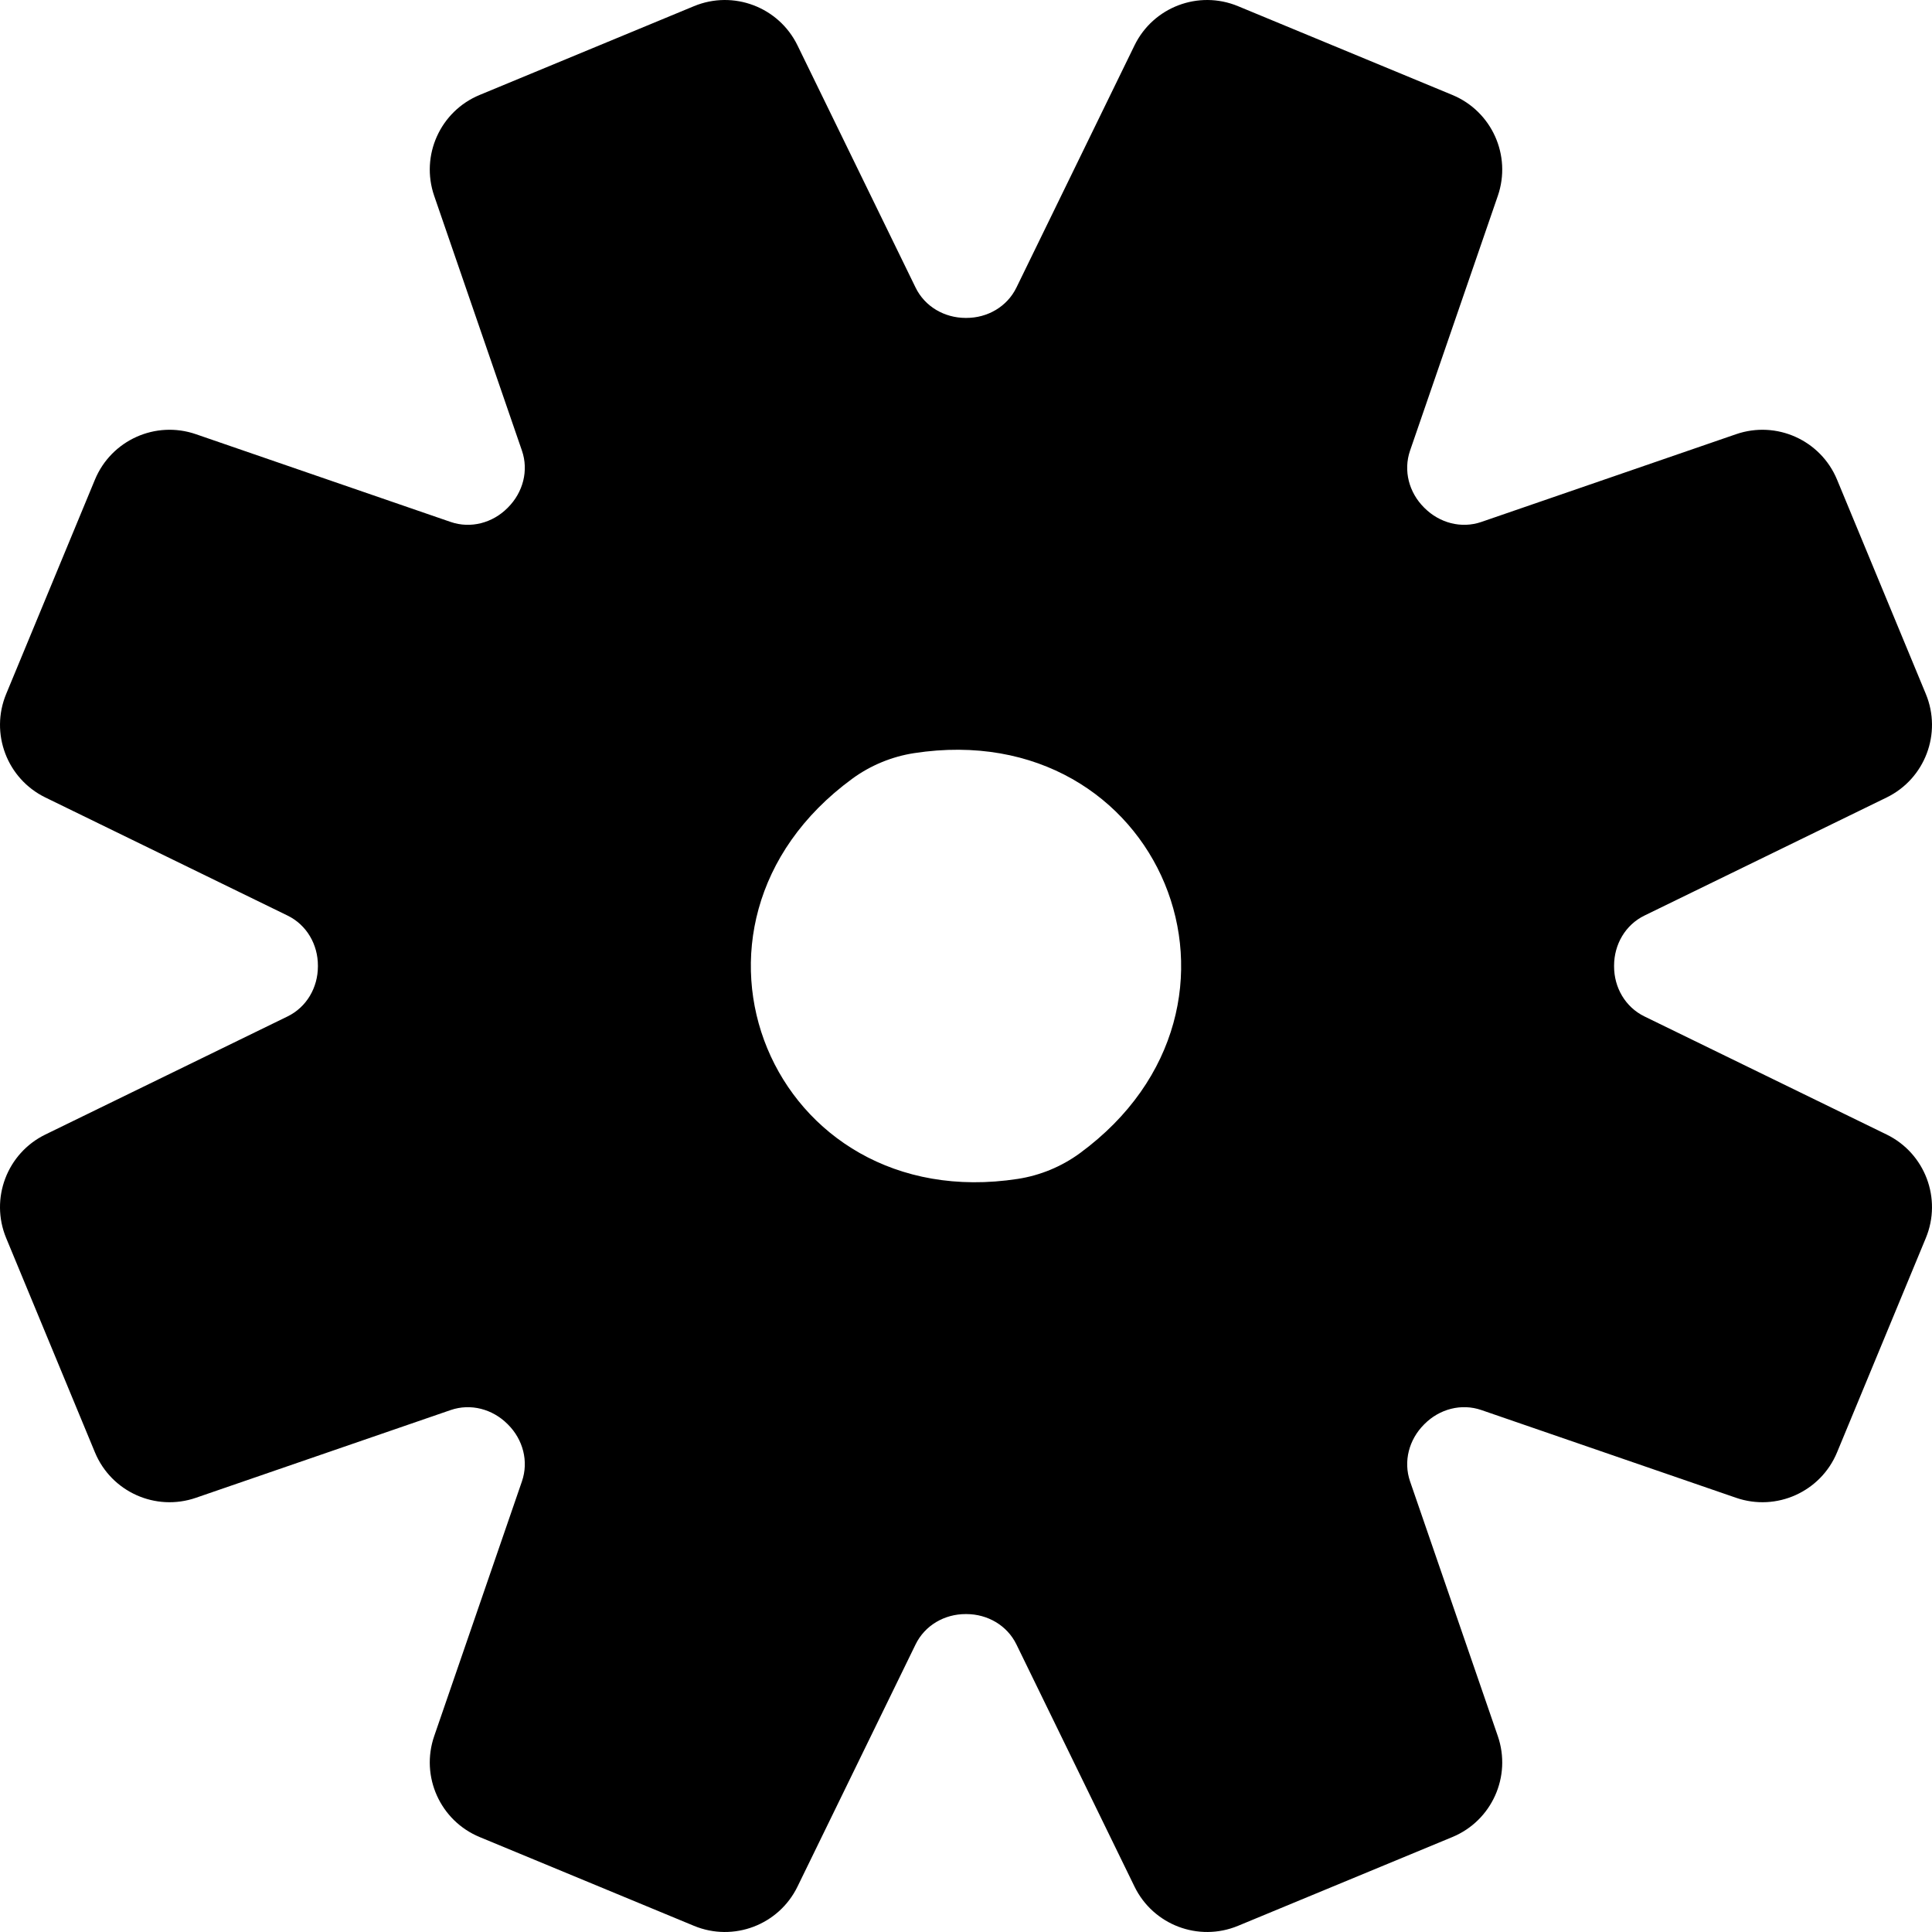 <!--?xml version="1.0" encoding="utf-8"?-->
<!-- Generator: Adobe Illustrator 18.0.0, SVG Export Plug-In . SVG Version: 6.00 Build 0)  -->

<svg version="1.1" id="_x31_0" xmlns="http://www.w3.org/2000/svg" xmlns:xlink="http://www.w3.org/1999/xlink" x="0px" y="0px" viewBox="0 0 512 512" style="width: 256px; height: 256px; opacity: 1;" xml:space="preserve">
<style type="text/css">
	.st0{fill:#374149;}
</style>
<g>
	<path class="st0" d="M499.972,300.659l-64.182-31.297c-5.057-2.465-8.058-7.662-8.042-13.287c0-0.064,0-0.124,0-0.188
		c0.012-5.614,2.997-10.79,8.042-13.25l64.182-31.294c10.173-4.96,14.725-16.977,10.394-27.434l-23.528-56.797
		c-4.332-10.454-16.051-15.734-26.75-12.048l-67.507,23.255c-5.305,1.827-11.078,0.277-15.054-3.686
		c-0.044-0.04-0.088-0.084-0.132-0.128c-3.99-3.97-5.546-9.765-3.714-15.086l23.256-67.51c3.686-10.698-1.595-22.414-12.049-26.746
		L328.087,1.635c-10.454-4.332-22.47,0.224-27.43,10.394l-31.294,64.181c-2.468,5.061-7.661,8.058-13.29,8.042
		c-0.06,0-0.124,0-0.188,0c-5.61-0.012-10.786-2.997-13.246-8.042l-31.294-64.181c-4.96-10.17-16.981-14.726-27.434-10.394
		L127.11,25.163c-10.454,4.327-15.73,16.047-12.044,26.746l23.251,67.51c1.831,5.305,0.281,11.079-3.682,15.054
		c-0.044,0.044-0.088,0.088-0.132,0.136c-3.967,3.987-9.761,5.542-15.082,3.71L51.91,115.064
		c-10.698-3.686-22.418,1.594-26.75,12.048L1.636,183.908c-4.331,10.458,0.221,22.474,10.394,27.434l64.181,31.294
		c5.057,2.468,8.054,7.665,8.038,13.29c0,0.064,0,0.124,0,0.188c-0.008,5.614-2.993,10.79-8.042,13.251L12.03,300.659
		c-10.174,4.957-14.726,16.977-10.398,27.43L25.16,384.89c4.332,10.454,16.048,15.731,26.746,12.045l67.515-23.252
		c5.305-1.827,11.078-0.28,15.054,3.682c0.044,0.044,0.088,0.088,0.132,0.132c3.991,3.967,5.546,9.761,3.71,15.082l-23.251,67.511
		c-3.686,10.698,1.59,22.418,12.048,26.75l56.797,23.528c10.454,4.327,22.474-0.225,27.434-10.398l31.294-64.182
		c2.464-5.056,7.661-8.054,13.29-8.038c0.06,0,0.124,0,0.184,0c5.614,0.008,10.79,2.998,13.25,8.042l31.294,64.178
		c4.96,10.173,16.977,14.725,27.43,10.398l56.801-23.528c10.458-4.331,15.734-16.051,12.049-26.75l-23.256-67.506
		c-1.827-5.31-0.276-11.083,3.686-15.058c0.044-0.045,0.088-0.089,0.132-0.133c3.967-3.99,9.761-5.546,15.082-3.714l67.511,23.256
		c10.698,3.686,22.418-1.591,26.746-12.045l23.528-56.801C514.697,317.635,510.141,305.616,499.972,300.659z M286.168,305.616
		c-4.824,3.534-10.506,5.886-16.416,6.799c-65.282,10.049-97.189-66.978-43.918-106.028c4.824-3.538,10.506-5.89,16.42-6.8
		C307.533,189.538,339.434,266.561,286.168,305.616z" style="fill: rgb(0, 0, 0);"></path>
</g>
</svg>
